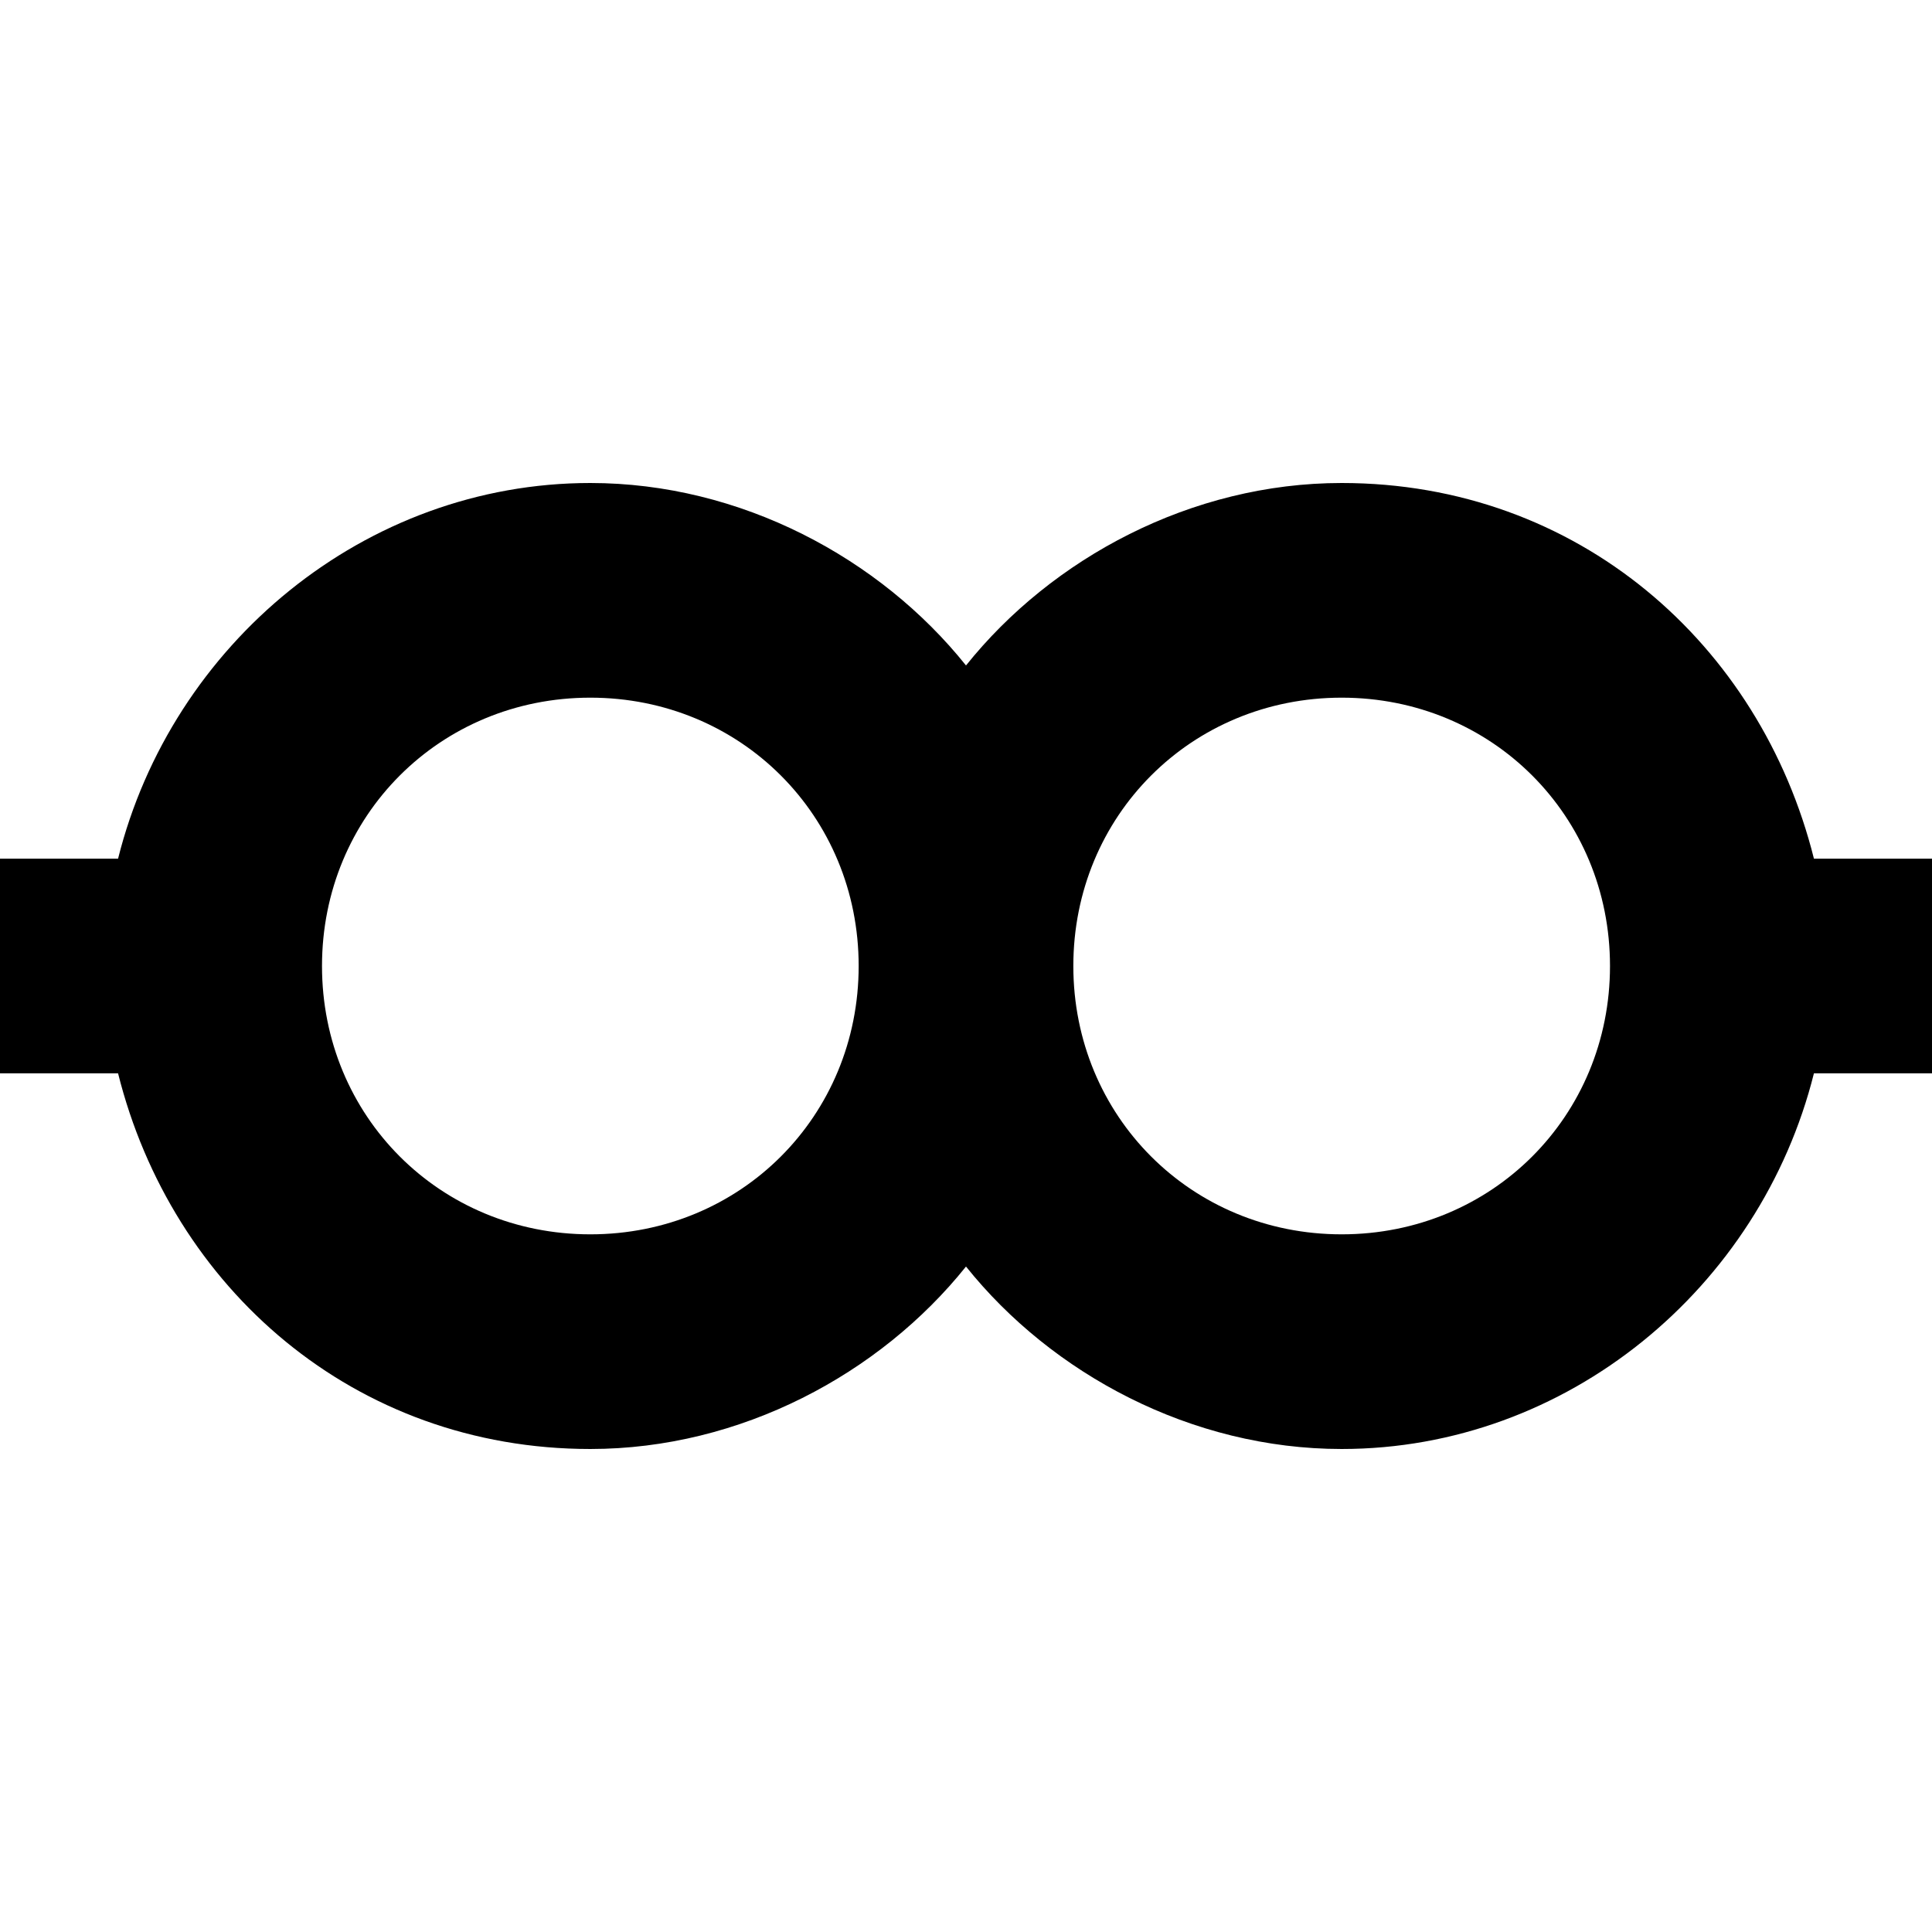 <?xml version="1.0" encoding="utf-8"?>
<!-- Generator: Adobe Illustrator 19.2.1, SVG Export Plug-In . SVG Version: 6.00 Build 0)  -->
<!DOCTYPE svg PUBLIC "-//W3C//DTD SVG 1.1//EN" "http://www.w3.org/Graphics/SVG/1.1/DTD/svg11.dtd">
<svg version="1.1" xmlns="http://www.w3.org/2000/svg" xmlns:xlink="http://www.w3.org/1999/xlink" x="0px" y="0px"
	 viewBox="0 0 18 18" enable-background="new 0 0 18 18" xml:space="preserve">
<g id="Layer_1">
	<path d="M18,8h-1.1c-0.5-2-2.2-3.5-4.4-3.5c-1.4,0-2.7,0.7-3.5,1.7c-0.8-1-2.1-1.7-3.5-1.7C3.4,4.5,1.6,6,1.1,8H0v2h1.1
		c0.5,2,2.2,3.5,4.4,3.5c1.4,0,2.7-0.7,3.5-1.7c0.8,1,2.1,1.7,3.5,1.7c2.1,0,3.9-1.5,4.4-3.5H18V8z M5.5,11.5C4.1,11.5,3,10.4,3,9
		s1.1-2.5,2.5-2.5S8,7.6,8,9S6.9,11.5,5.5,11.5z M12.5,11.5c-1.4,0-2.5-1.1-2.5-2.5s1.1-2.5,2.5-2.5S15,7.6,15,9
		S13.9,11.5,12.5,11.5z"/>
</g>
<g id="Layer_2" display="none">
	<g display="inline">
		<circle fill="none" stroke="#ED1C24" stroke-width="2" stroke-miterlimit="10" cx="5.5" cy="9" r="3.5"/>
		<circle fill="none" stroke="#ED1C24" stroke-width="2" stroke-miterlimit="10" cx="12.5" cy="9" r="3.5"/>
		<line fill="none" stroke="#ED1C24" stroke-width="2" stroke-miterlimit="10" x1="0" y1="9" x2="2" y2="9"/>
		<line fill="none" stroke="#ED1C24" stroke-width="2" stroke-miterlimit="10" x1="16" y1="9" x2="18" y2="9"/>
	</g>
</g>
</svg>
